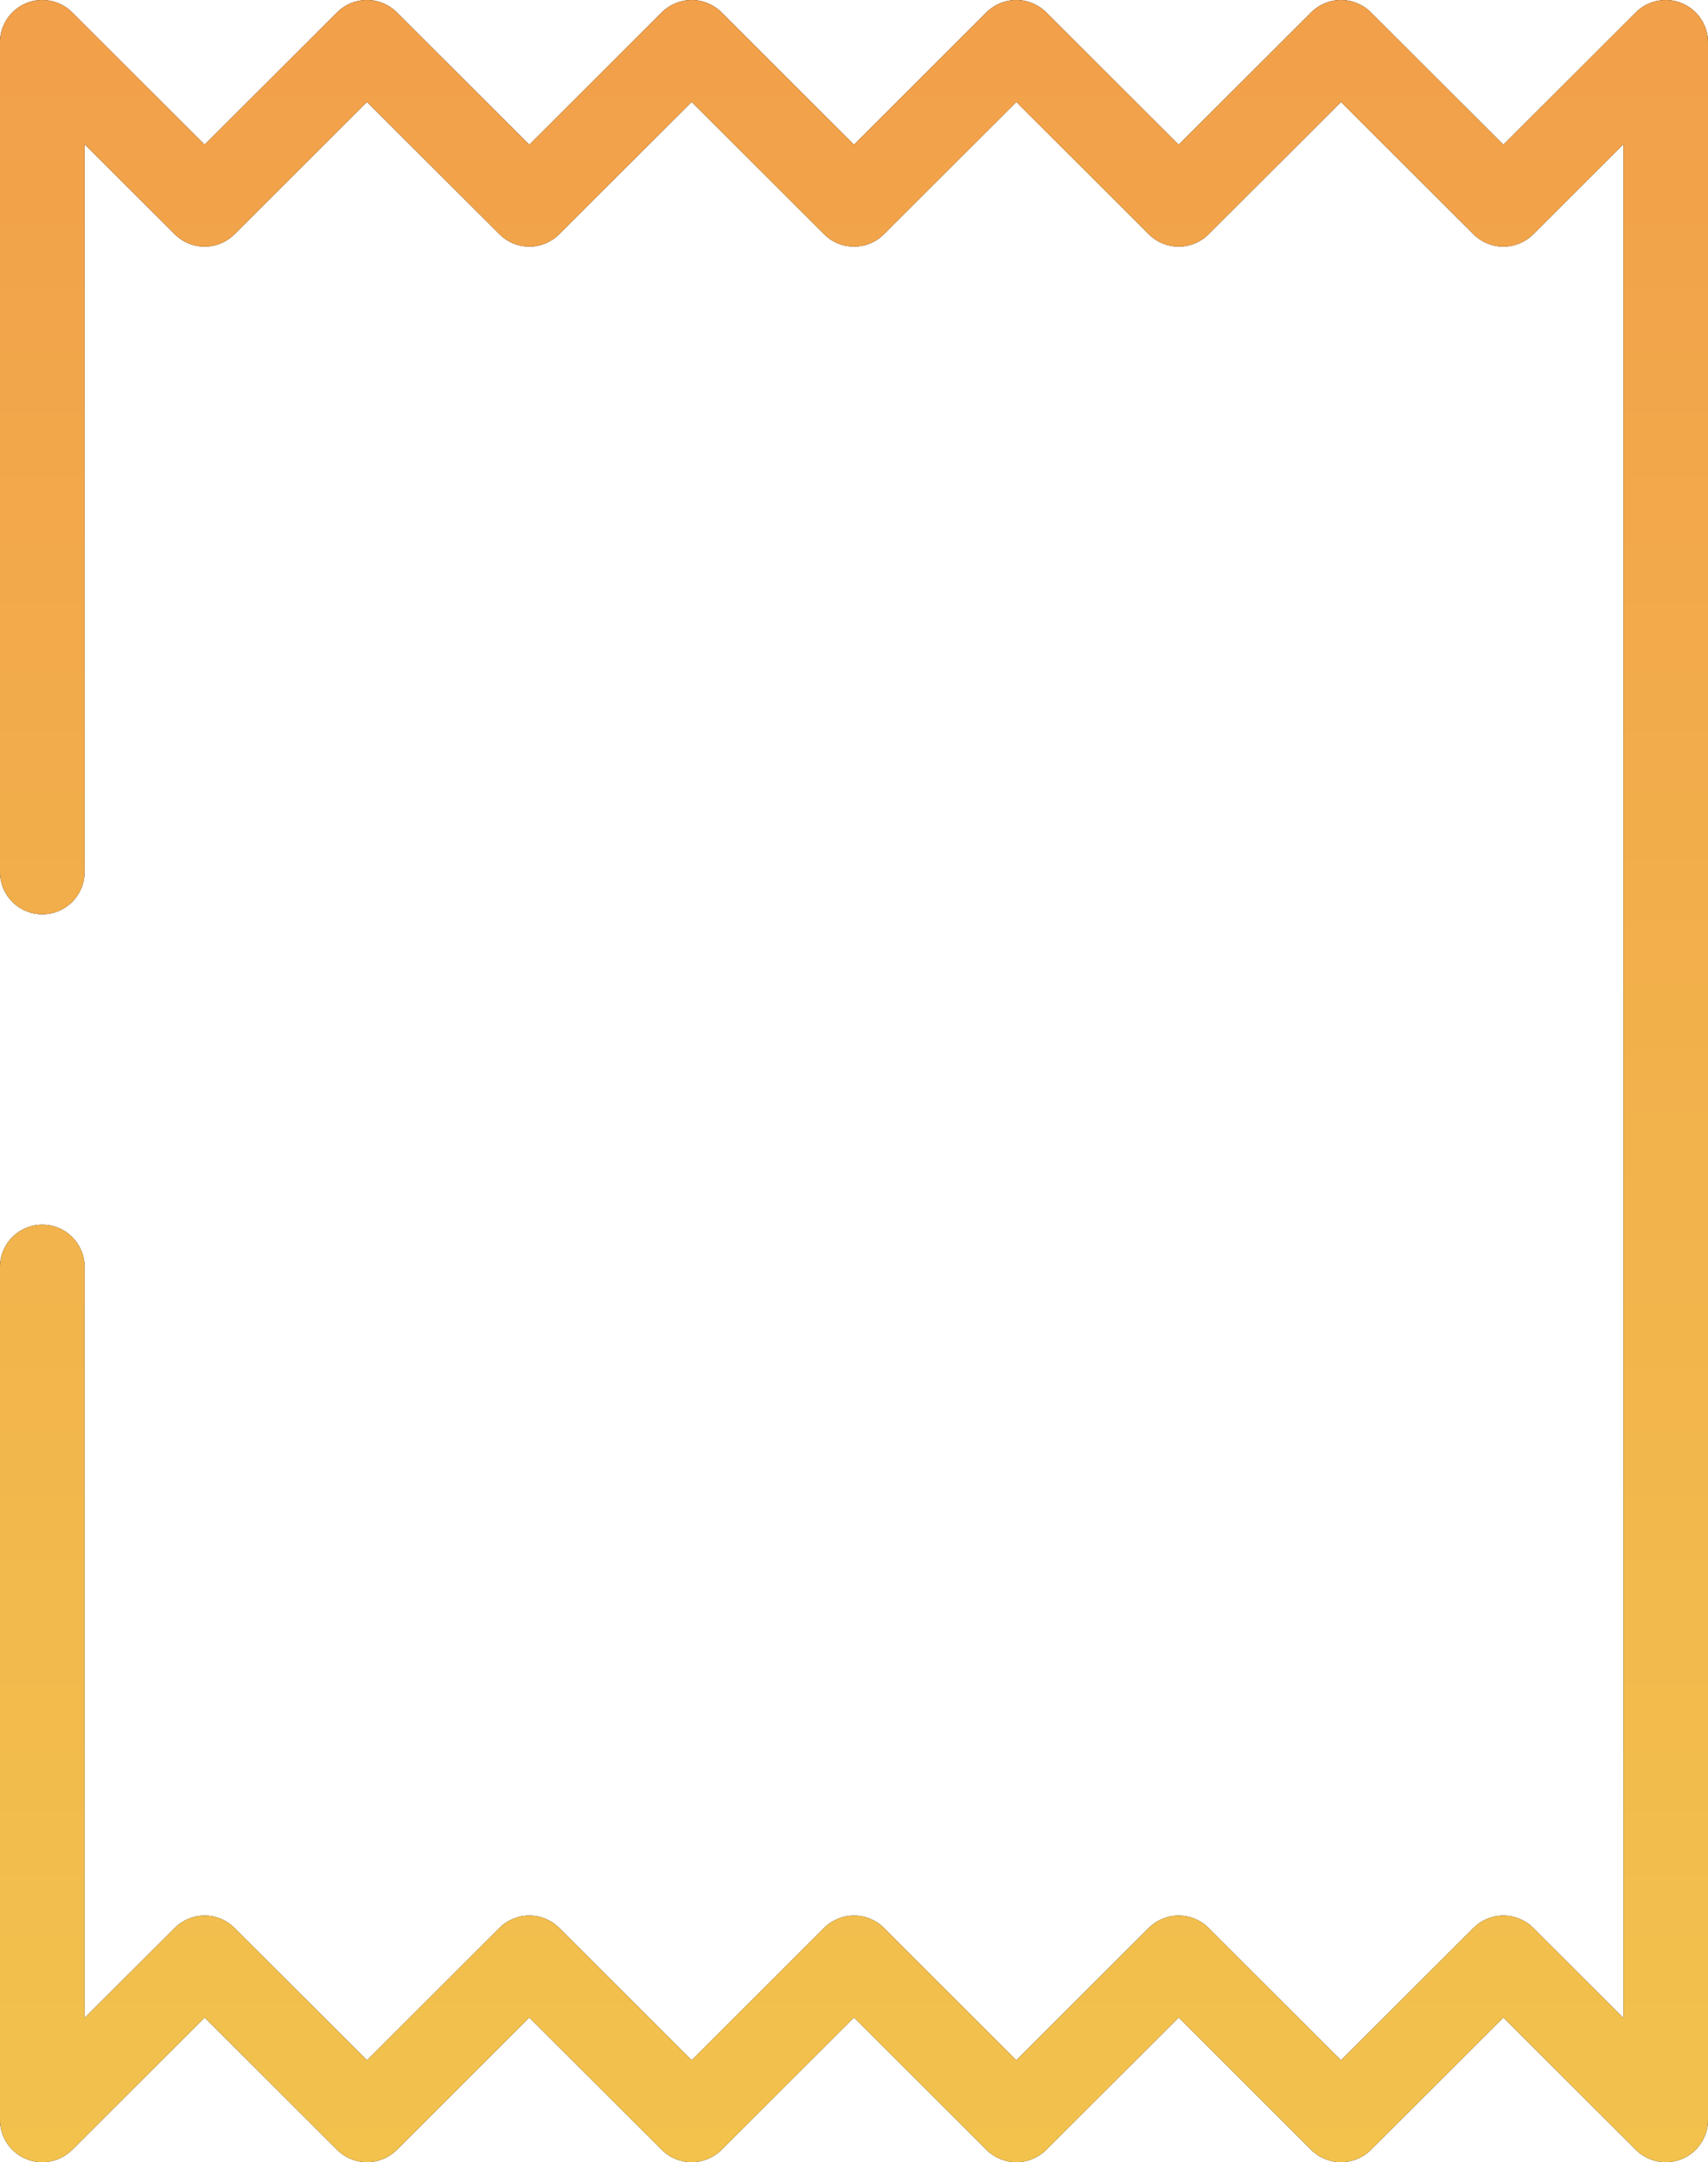 <svg width="49" height="62" viewBox="0 0 49 62" fill="none" xmlns="http://www.w3.org/2000/svg">
<path d="M48.251 0.092C47.798 -0.095 47.276 0.009 46.929 0.355L43.13 4.149L39.33 0.355C39.103 0.128 38.794 0 38.472 0C38.151 0 37.842 0.128 37.615 0.355L33.815 4.149L30.015 0.355C29.788 0.128 29.479 0 29.157 0C28.836 0 28.527 0.128 28.3 0.355L24.5 4.149L20.7 0.355C20.473 0.128 20.164 0 19.843 0C19.521 0 19.212 0.128 18.985 0.355L15.185 4.149L11.385 0.355C11.158 0.128 10.849 0 10.528 0C10.206 0 9.897 0.128 9.67 0.355L5.87 4.148L2.071 0.355C1.724 0.008 1.202 -0.095 0.749 0.092C0.296 0.28 -6.66252e-08 0.721 -6.66252e-08 1.211V25.006C-6.66252e-08 25.675 0.543 26.217 1.213 26.217C1.883 26.217 2.426 25.675 2.426 25.006V4.135L5.013 6.717C5.24 6.944 5.549 7.072 5.87 7.072C6.192 7.072 6.5 6.944 6.728 6.717L10.528 2.924L14.328 6.717C14.555 6.944 14.864 7.072 15.185 7.072C15.507 7.072 15.815 6.944 16.043 6.717L19.843 2.924L23.642 6.717C24.116 7.19 24.884 7.19 25.358 6.717L29.157 2.924L32.957 6.717C33.184 6.944 33.493 7.072 33.815 7.072C34.136 7.072 34.445 6.944 34.672 6.717L38.472 2.924L42.272 6.717C42.499 6.944 42.808 7.072 43.129 7.072C43.451 7.072 43.76 6.944 43.987 6.717L46.574 4.135V57.866L43.987 55.283C43.76 55.056 43.451 54.928 43.129 54.928C42.808 54.928 42.499 55.056 42.272 55.283L38.472 59.077L34.672 55.283C34.445 55.056 34.136 54.928 33.815 54.928C33.493 54.928 33.184 55.056 32.957 55.283L29.157 59.077L25.358 55.283C24.884 54.81 24.116 54.81 23.642 55.283L19.842 59.077L16.043 55.283C15.815 55.056 15.507 54.928 15.185 54.928C14.863 54.928 14.555 55.056 14.327 55.283L10.528 59.077L6.728 55.283C6.5 55.056 6.192 54.928 5.87 54.928C5.549 54.928 5.24 55.056 5.013 55.283L2.426 57.865V36.328C2.426 35.659 1.883 35.117 1.213 35.117C0.543 35.117 0 35.659 0 36.328V60.789C0 61.279 0.296 61.72 0.749 61.908C1.202 62.095 1.724 61.992 2.071 61.645L5.871 57.852L9.67 61.645C9.898 61.872 10.206 62 10.528 62C10.85 62 11.158 61.872 11.386 61.645L15.185 57.852L18.985 61.645C19.212 61.872 19.521 62 19.843 62C20.164 62 20.473 61.872 20.7 61.645L24.5 57.852L28.3 61.645C28.527 61.872 28.836 62 29.157 62C29.479 62 29.788 61.872 30.015 61.645L33.815 57.852L37.615 61.645C37.842 61.872 38.151 62 38.472 62C38.794 62 39.103 61.872 39.33 61.645L43.13 57.852L46.93 61.645C47.162 61.877 47.472 62 47.788 62C47.944 62 48.101 61.97 48.251 61.908C48.704 61.721 49 61.279 49 60.789V1.211C49 0.721 48.704 0.28 48.251 0.092Z" fill="black"/>
<path d="M48.251 0.092C47.798 -0.095 47.276 0.009 46.929 0.355L43.13 4.149L39.33 0.355C39.103 0.128 38.794 0 38.472 0C38.151 0 37.842 0.128 37.615 0.355L33.815 4.149L30.015 0.355C29.788 0.128 29.479 0 29.157 0C28.836 0 28.527 0.128 28.3 0.355L24.5 4.149L20.7 0.355C20.473 0.128 20.164 0 19.843 0C19.521 0 19.212 0.128 18.985 0.355L15.185 4.149L11.385 0.355C11.158 0.128 10.849 0 10.528 0C10.206 0 9.897 0.128 9.67 0.355L5.87 4.148L2.071 0.355C1.724 0.008 1.202 -0.095 0.749 0.092C0.296 0.28 -6.66252e-08 0.721 -6.66252e-08 1.211V25.006C-6.66252e-08 25.675 0.543 26.217 1.213 26.217C1.883 26.217 2.426 25.675 2.426 25.006V4.135L5.013 6.717C5.24 6.944 5.549 7.072 5.87 7.072C6.192 7.072 6.5 6.944 6.728 6.717L10.528 2.924L14.328 6.717C14.555 6.944 14.864 7.072 15.185 7.072C15.507 7.072 15.815 6.944 16.043 6.717L19.843 2.924L23.642 6.717C24.116 7.19 24.884 7.19 25.358 6.717L29.157 2.924L32.957 6.717C33.184 6.944 33.493 7.072 33.815 7.072C34.136 7.072 34.445 6.944 34.672 6.717L38.472 2.924L42.272 6.717C42.499 6.944 42.808 7.072 43.129 7.072C43.451 7.072 43.76 6.944 43.987 6.717L46.574 4.135V57.866L43.987 55.283C43.76 55.056 43.451 54.928 43.129 54.928C42.808 54.928 42.499 55.056 42.272 55.283L38.472 59.077L34.672 55.283C34.445 55.056 34.136 54.928 33.815 54.928C33.493 54.928 33.184 55.056 32.957 55.283L29.157 59.077L25.358 55.283C24.884 54.81 24.116 54.81 23.642 55.283L19.842 59.077L16.043 55.283C15.815 55.056 15.507 54.928 15.185 54.928C14.863 54.928 14.555 55.056 14.327 55.283L10.528 59.077L6.728 55.283C6.5 55.056 6.192 54.928 5.87 54.928C5.549 54.928 5.24 55.056 5.013 55.283L2.426 57.865V36.328C2.426 35.659 1.883 35.117 1.213 35.117C0.543 35.117 0 35.659 0 36.328V60.789C0 61.279 0.296 61.72 0.749 61.908C1.202 62.095 1.724 61.992 2.071 61.645L5.871 57.852L9.67 61.645C9.898 61.872 10.206 62 10.528 62C10.85 62 11.158 61.872 11.386 61.645L15.185 57.852L18.985 61.645C19.212 61.872 19.521 62 19.843 62C20.164 62 20.473 61.872 20.7 61.645L24.5 57.852L28.3 61.645C28.527 61.872 28.836 62 29.157 62C29.479 62 29.788 61.872 30.015 61.645L33.815 57.852L37.615 61.645C37.842 61.872 38.151 62 38.472 62C38.794 62 39.103 61.872 39.33 61.645L43.13 57.852L46.93 61.645C47.162 61.877 47.472 62 47.788 62C47.944 62 48.101 61.97 48.251 61.908C48.704 61.721 49 61.279 49 60.789V1.211C49 0.721 48.704 0.28 48.251 0.092Z" fill="url(#paint0_linear_5_26)"/>
<defs>
<linearGradient id="paint0_linear_5_26" x1="24.5" y1="0" x2="24.5" y2="62" gradientUnits="userSpaceOnUse">
<stop stop-color="#F2A04A"/>
<stop offset="1" stop-color="#F2C24D"/>
</linearGradient>
</defs>
</svg>

